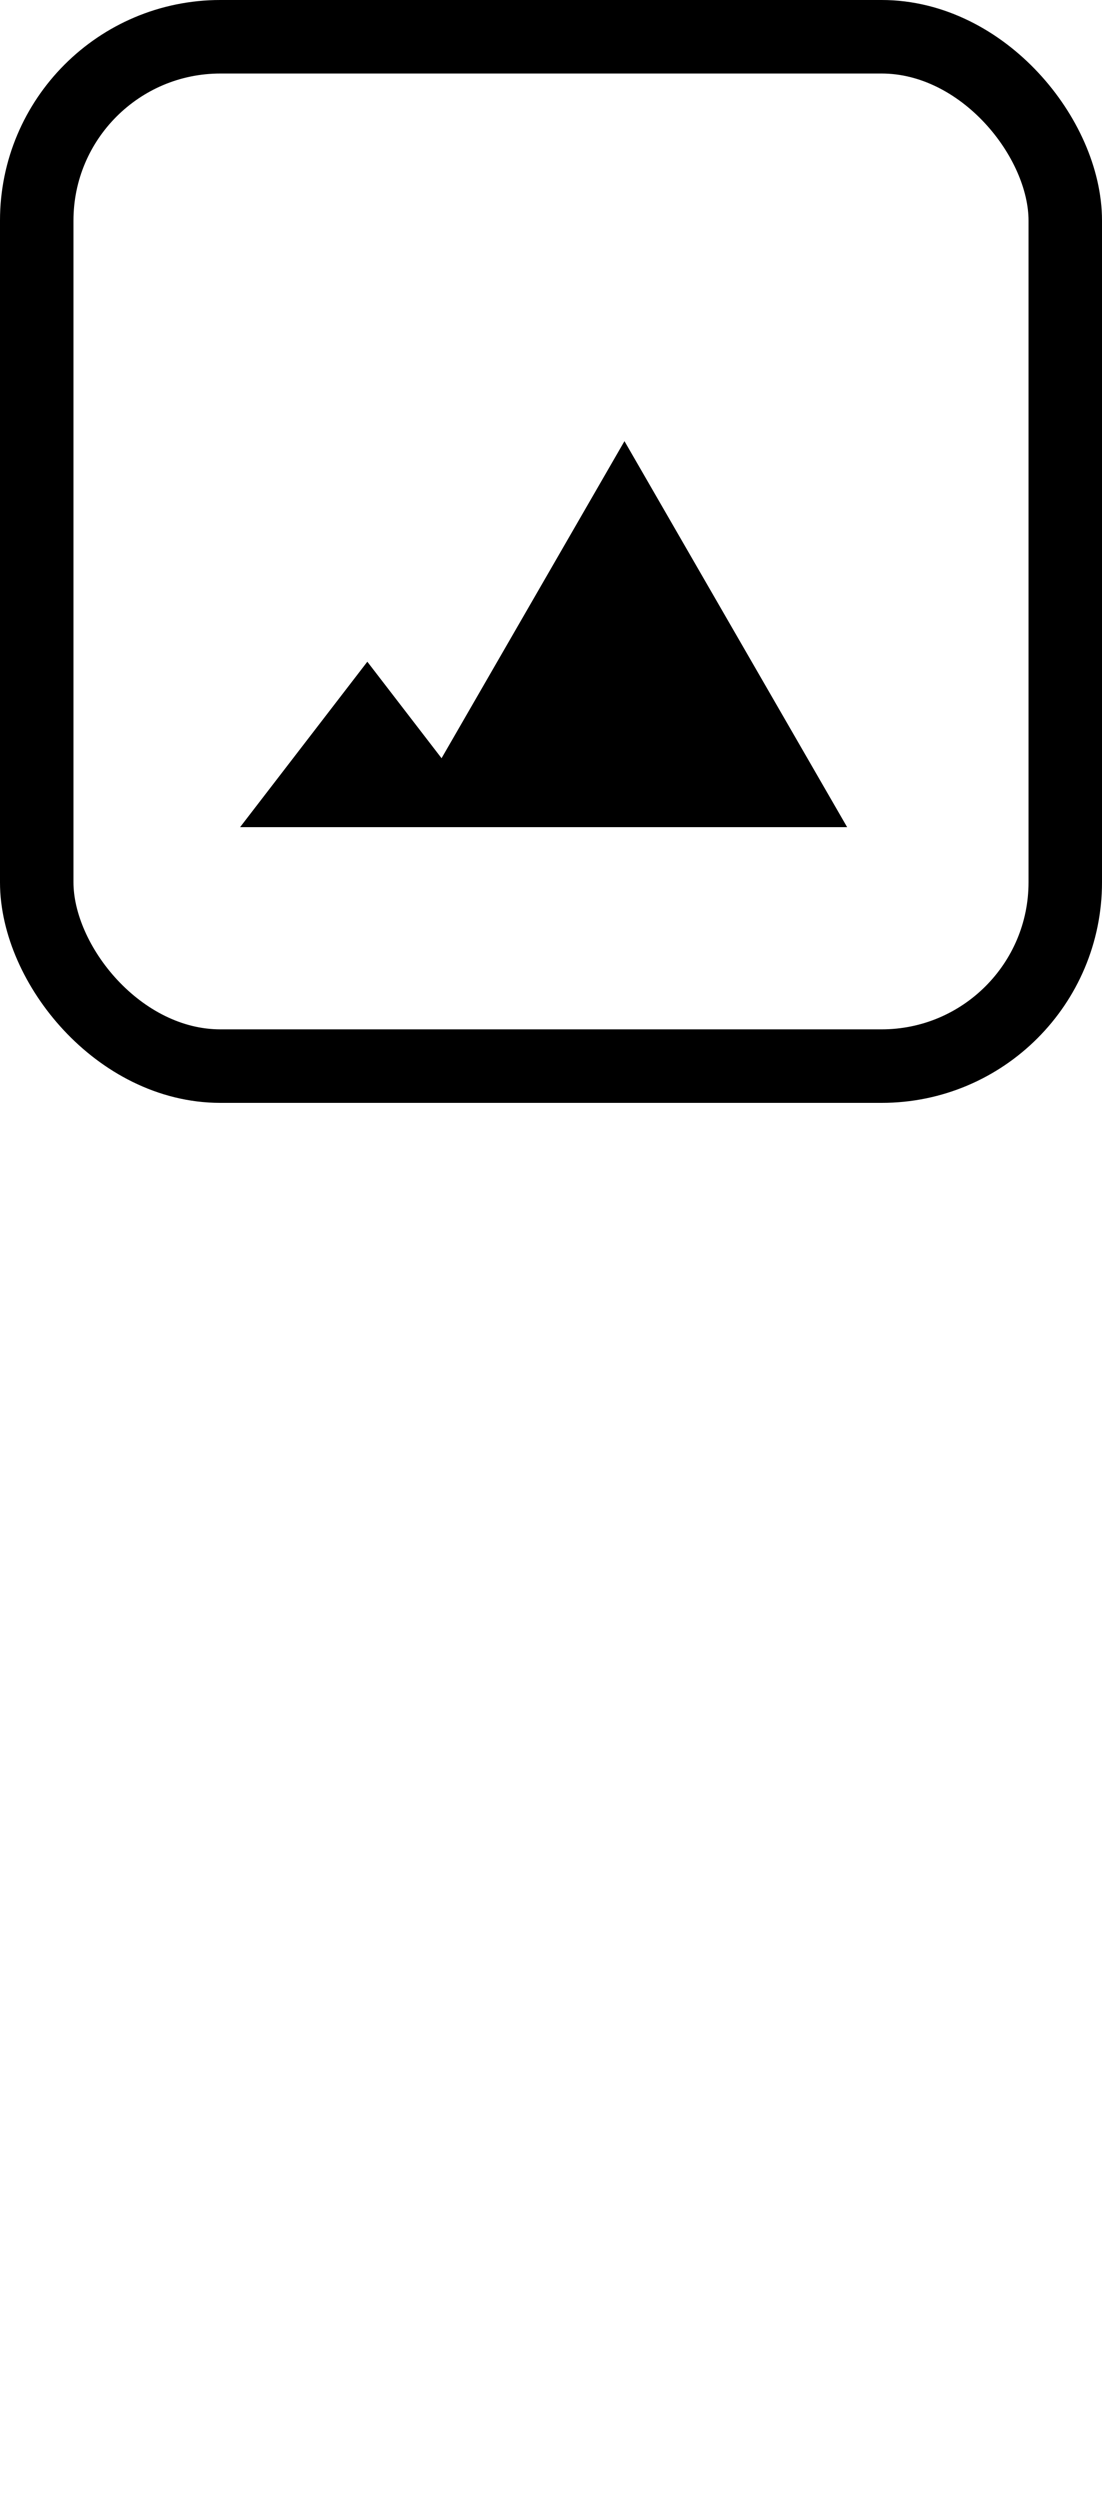 <svg width="15" height="34" viewBox="0 0 15 34" fill="none" xmlns="http://www.w3.org/2000/svg">
<rect x="0.5" y="0.5" width="14" height="14" rx="2.5" stroke="black"/>
<path d="M8.5 6L11.531 11.25H5.469L8.5 6Z" fill="black"/>
<path d="M5 9L6.732 11.25H3.268L5 9Z" fill="black"/>
</svg>
